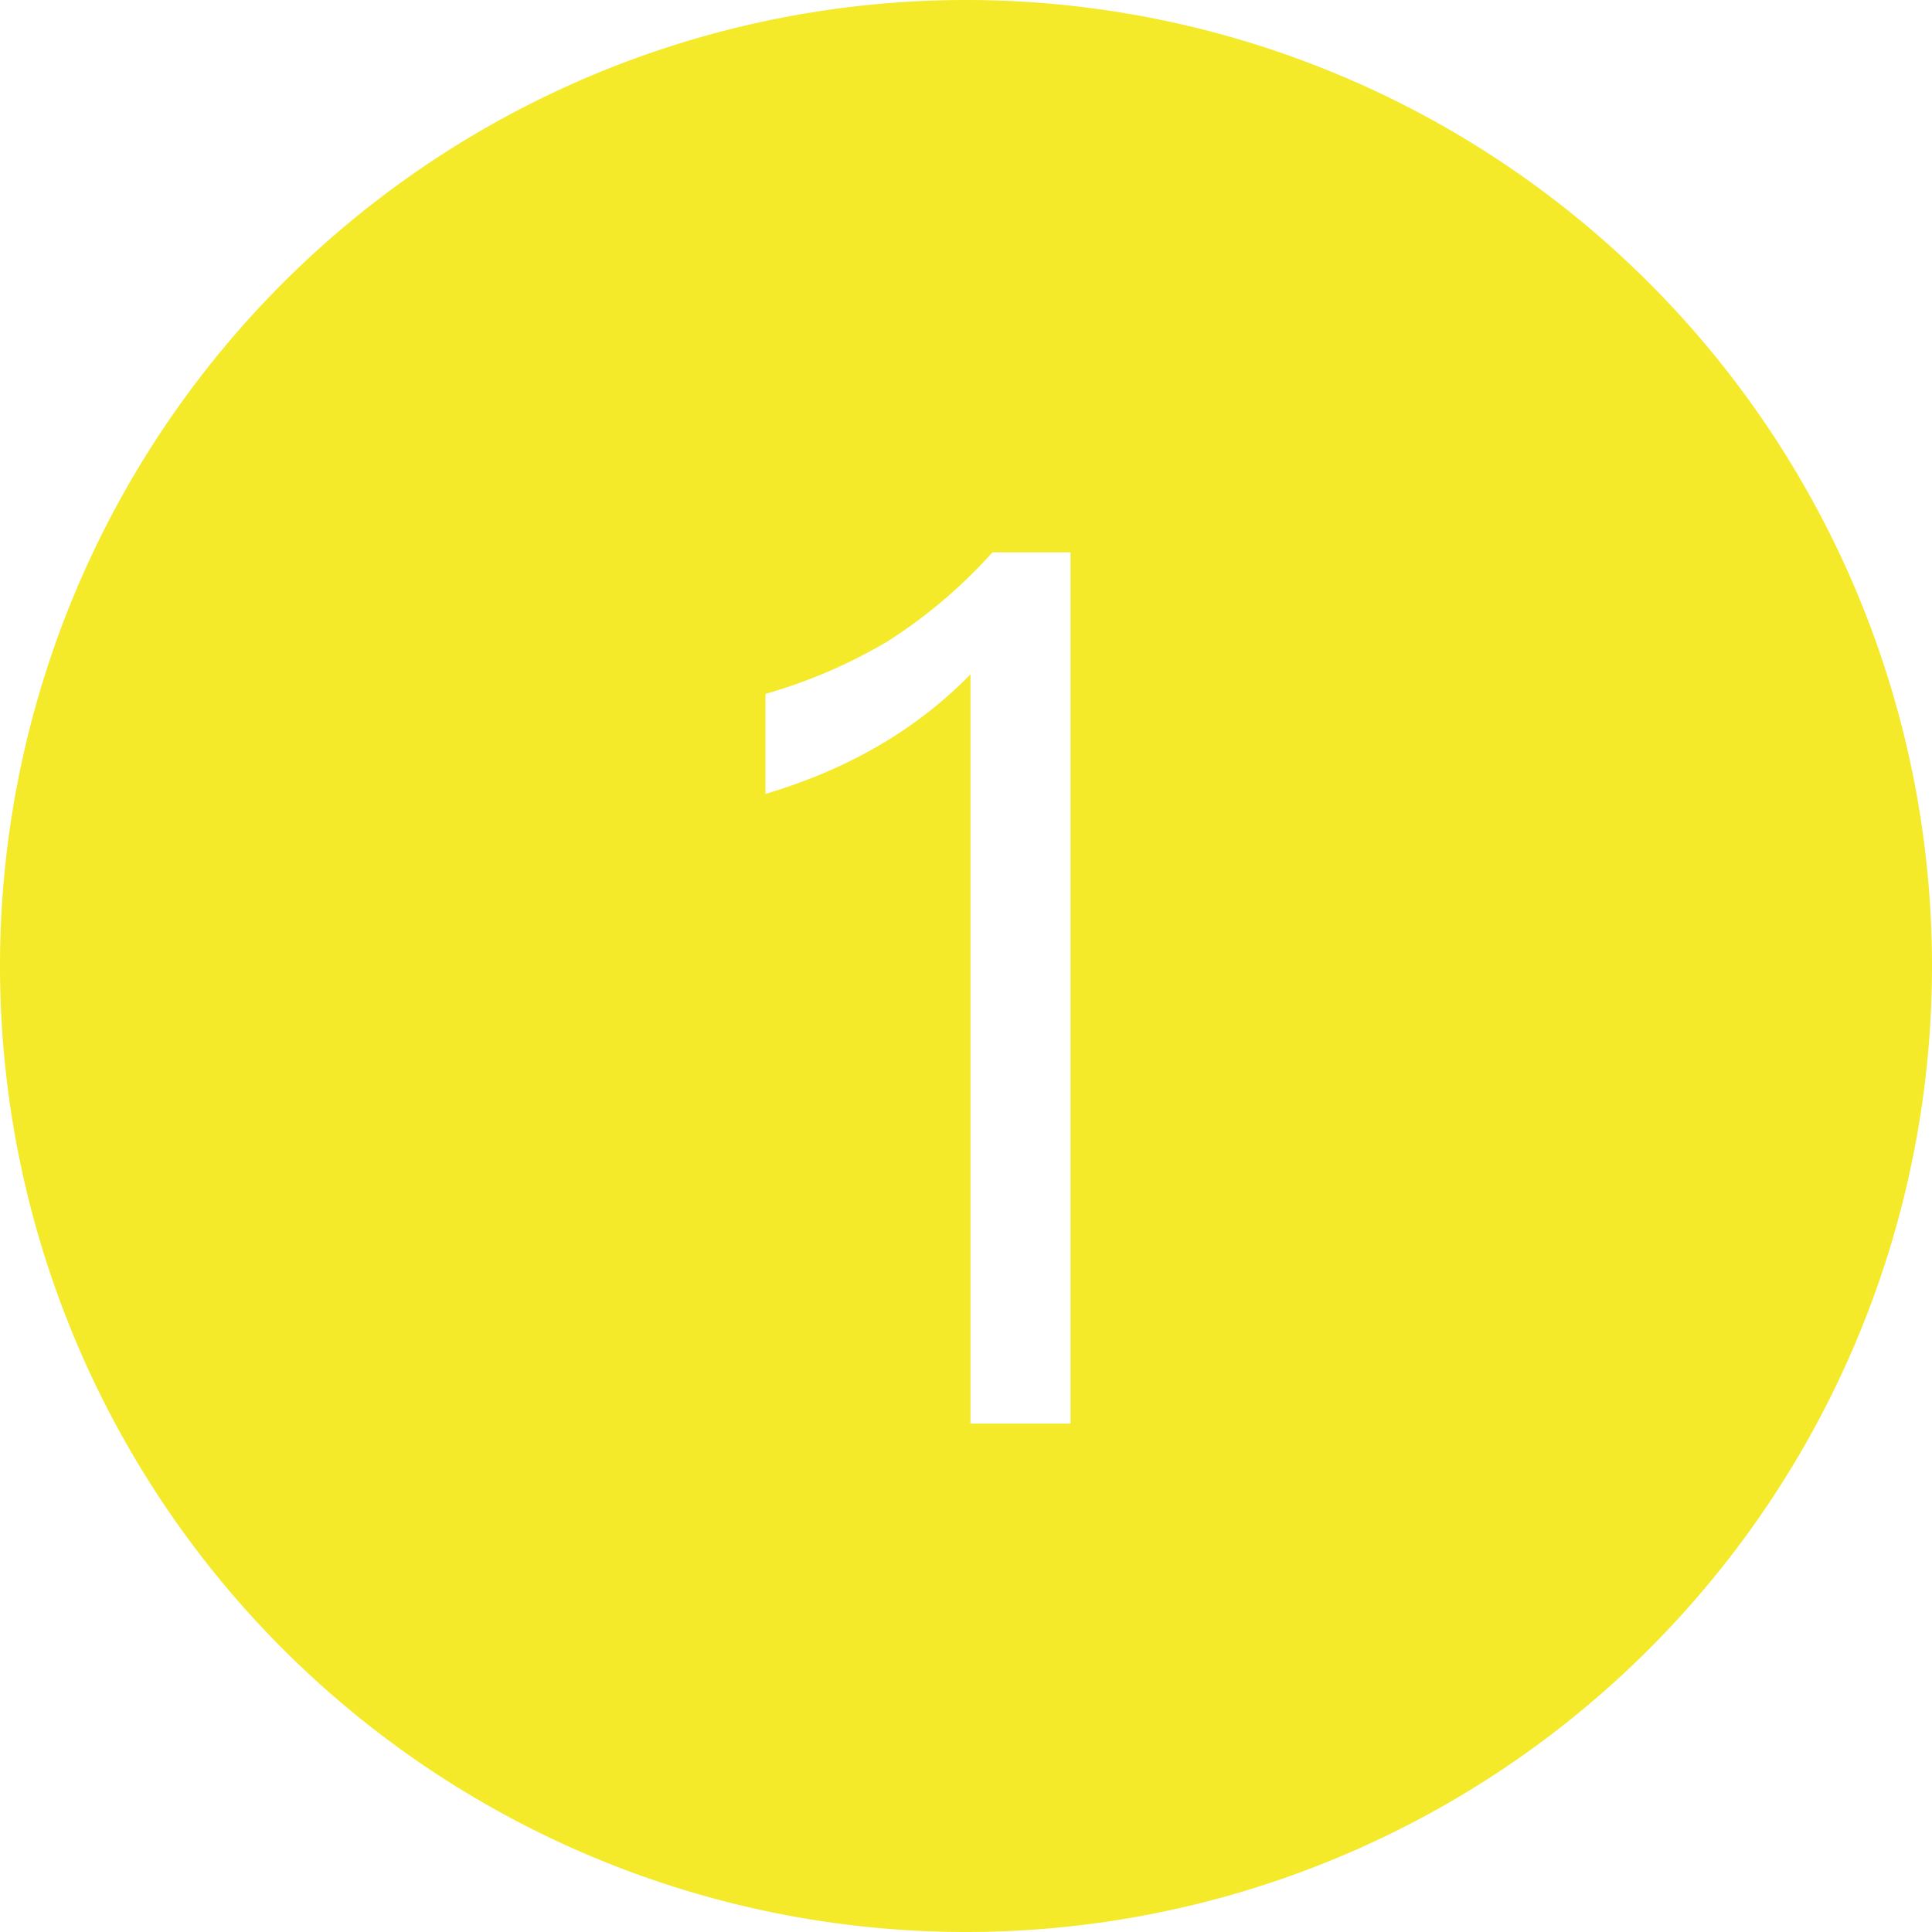 <?xml version="1.0" standalone="no"?><!DOCTYPE svg PUBLIC "-//W3C//DTD SVG 1.1//EN" "http://www.w3.org/Graphics/SVG/1.1/DTD/svg11.dtd"><svg t="1706171143053" class="icon" viewBox="0 0 1024 1024" version="1.1" xmlns="http://www.w3.org/2000/svg" p-id="11833" xmlns:xlink="http://www.w3.org/1999/xlink" width="200" height="200"><path d="M512 1024a512 512 0 1 1 0-1024 512 512 0 0 1 0 1024z m14.013-731.244a267.803 267.803 0 0 1-55.619 47.212 274.863 274.863 0 0 1-64.674 27.81v53.032c43.331-12.935 79.549-33.63 108.652-63.38V754.526h53.032V292.756H526.013z" fill="#f4ea2a" p-id="11834"></path></svg>
